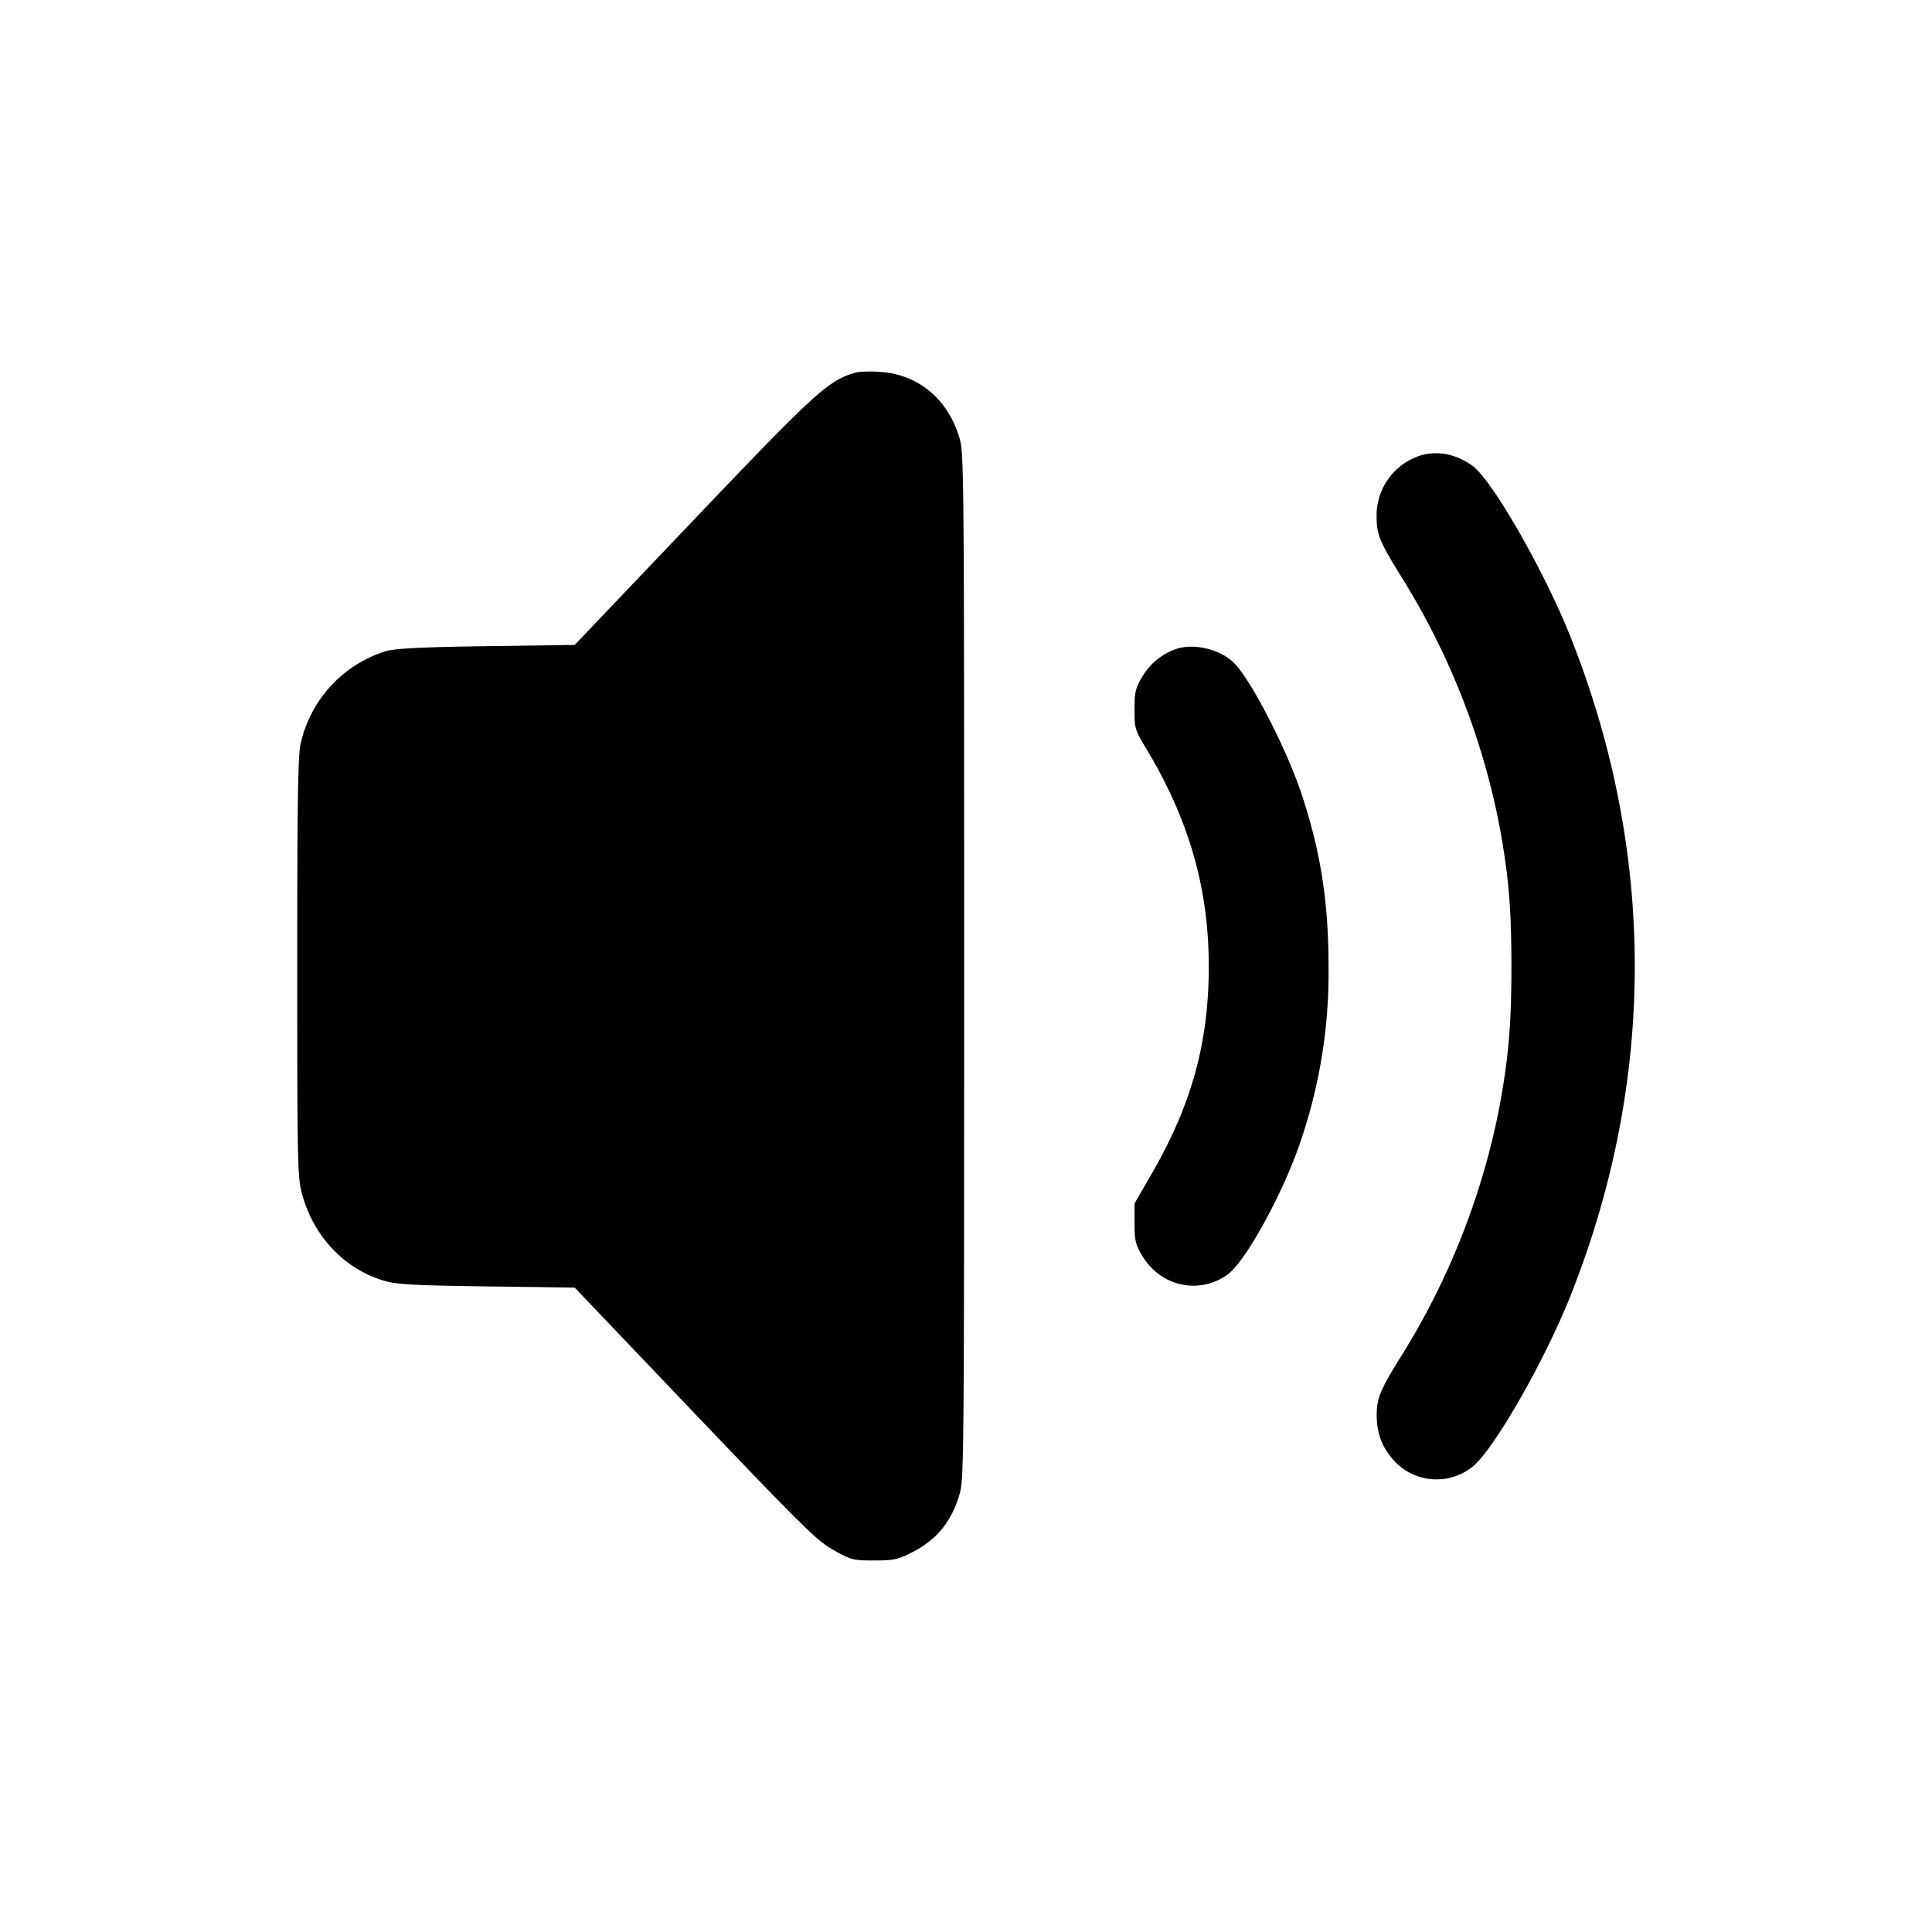 <svg xmlns="http://www.w3.org/2000/svg" width="26" height="26" fill="currentColor" class="sym sym-volume-max-solid" viewBox="0 0 26 26">
  <path d="M11.534 5.01c-.379.1-.535.241-2.212 2.002L7.734 8.679l-1.179.017c-.871.012-1.227.03-1.36.066a1.69 1.69 0 0 0-1.148 1.242l-.003.011C4.01 10.18 4 10.796 4 13.021c0 2.569.005 2.817.058 3.02.147.584.572 1.037 1.112 1.195l.011.003c.16.047.408.06 1.373.073l1.18.016 1.62 1.7c1.476 1.545 1.644 1.711 1.868 1.835.233.13.26.137.54.137.263 0 .317-.011.508-.107.337-.17.536-.415.645-.79.057-.198.06-.531.06-7.1 0-6.568-.003-6.901-.06-7.099-.153-.532-.56-.87-1.077-.899a1.6 1.6 0 0 0-.312.005zm7.542 1.134a.845.845 0 0 0-.55.803v.012c0 .237.047.347.352.834a9.9 9.9 0 0 1 1.282 3.225c.138.707.18 1.176.18 1.986s-.042 1.28-.18 1.987a9.9 9.9 0 0 1-1.282 3.225c-.302.482-.351.598-.351.826 0 .225.06.404.189.562a.775.775 0 0 0 1.094.14l-.002.002c.278-.209.968-1.408 1.325-2.303 1.156-2.903 1.156-5.974 0-8.878-.352-.883-1.053-2.107-1.318-2.297-.231-.168-.503-.213-.74-.124m-3.217 2.58a.85.85 0 0 0-.491.392c-.088.15-.099.2-.099.433 0 .26.003.27.175.555.562.942.824 1.862.824 2.9 0 1.028-.23 1.864-.777 2.808l-.222.384v.263c0 .233.012.283.099.433.145.248.401.41.693.41a.78.78 0 0 0 .472-.159l-.003.002c.247-.188.756-1.124.98-1.804a7 7 0 0 0 .37-2.337c0-.87-.107-1.55-.368-2.333-.191-.571-.64-1.453-.878-1.722-.17-.193-.513-.292-.775-.225"/>
</svg>